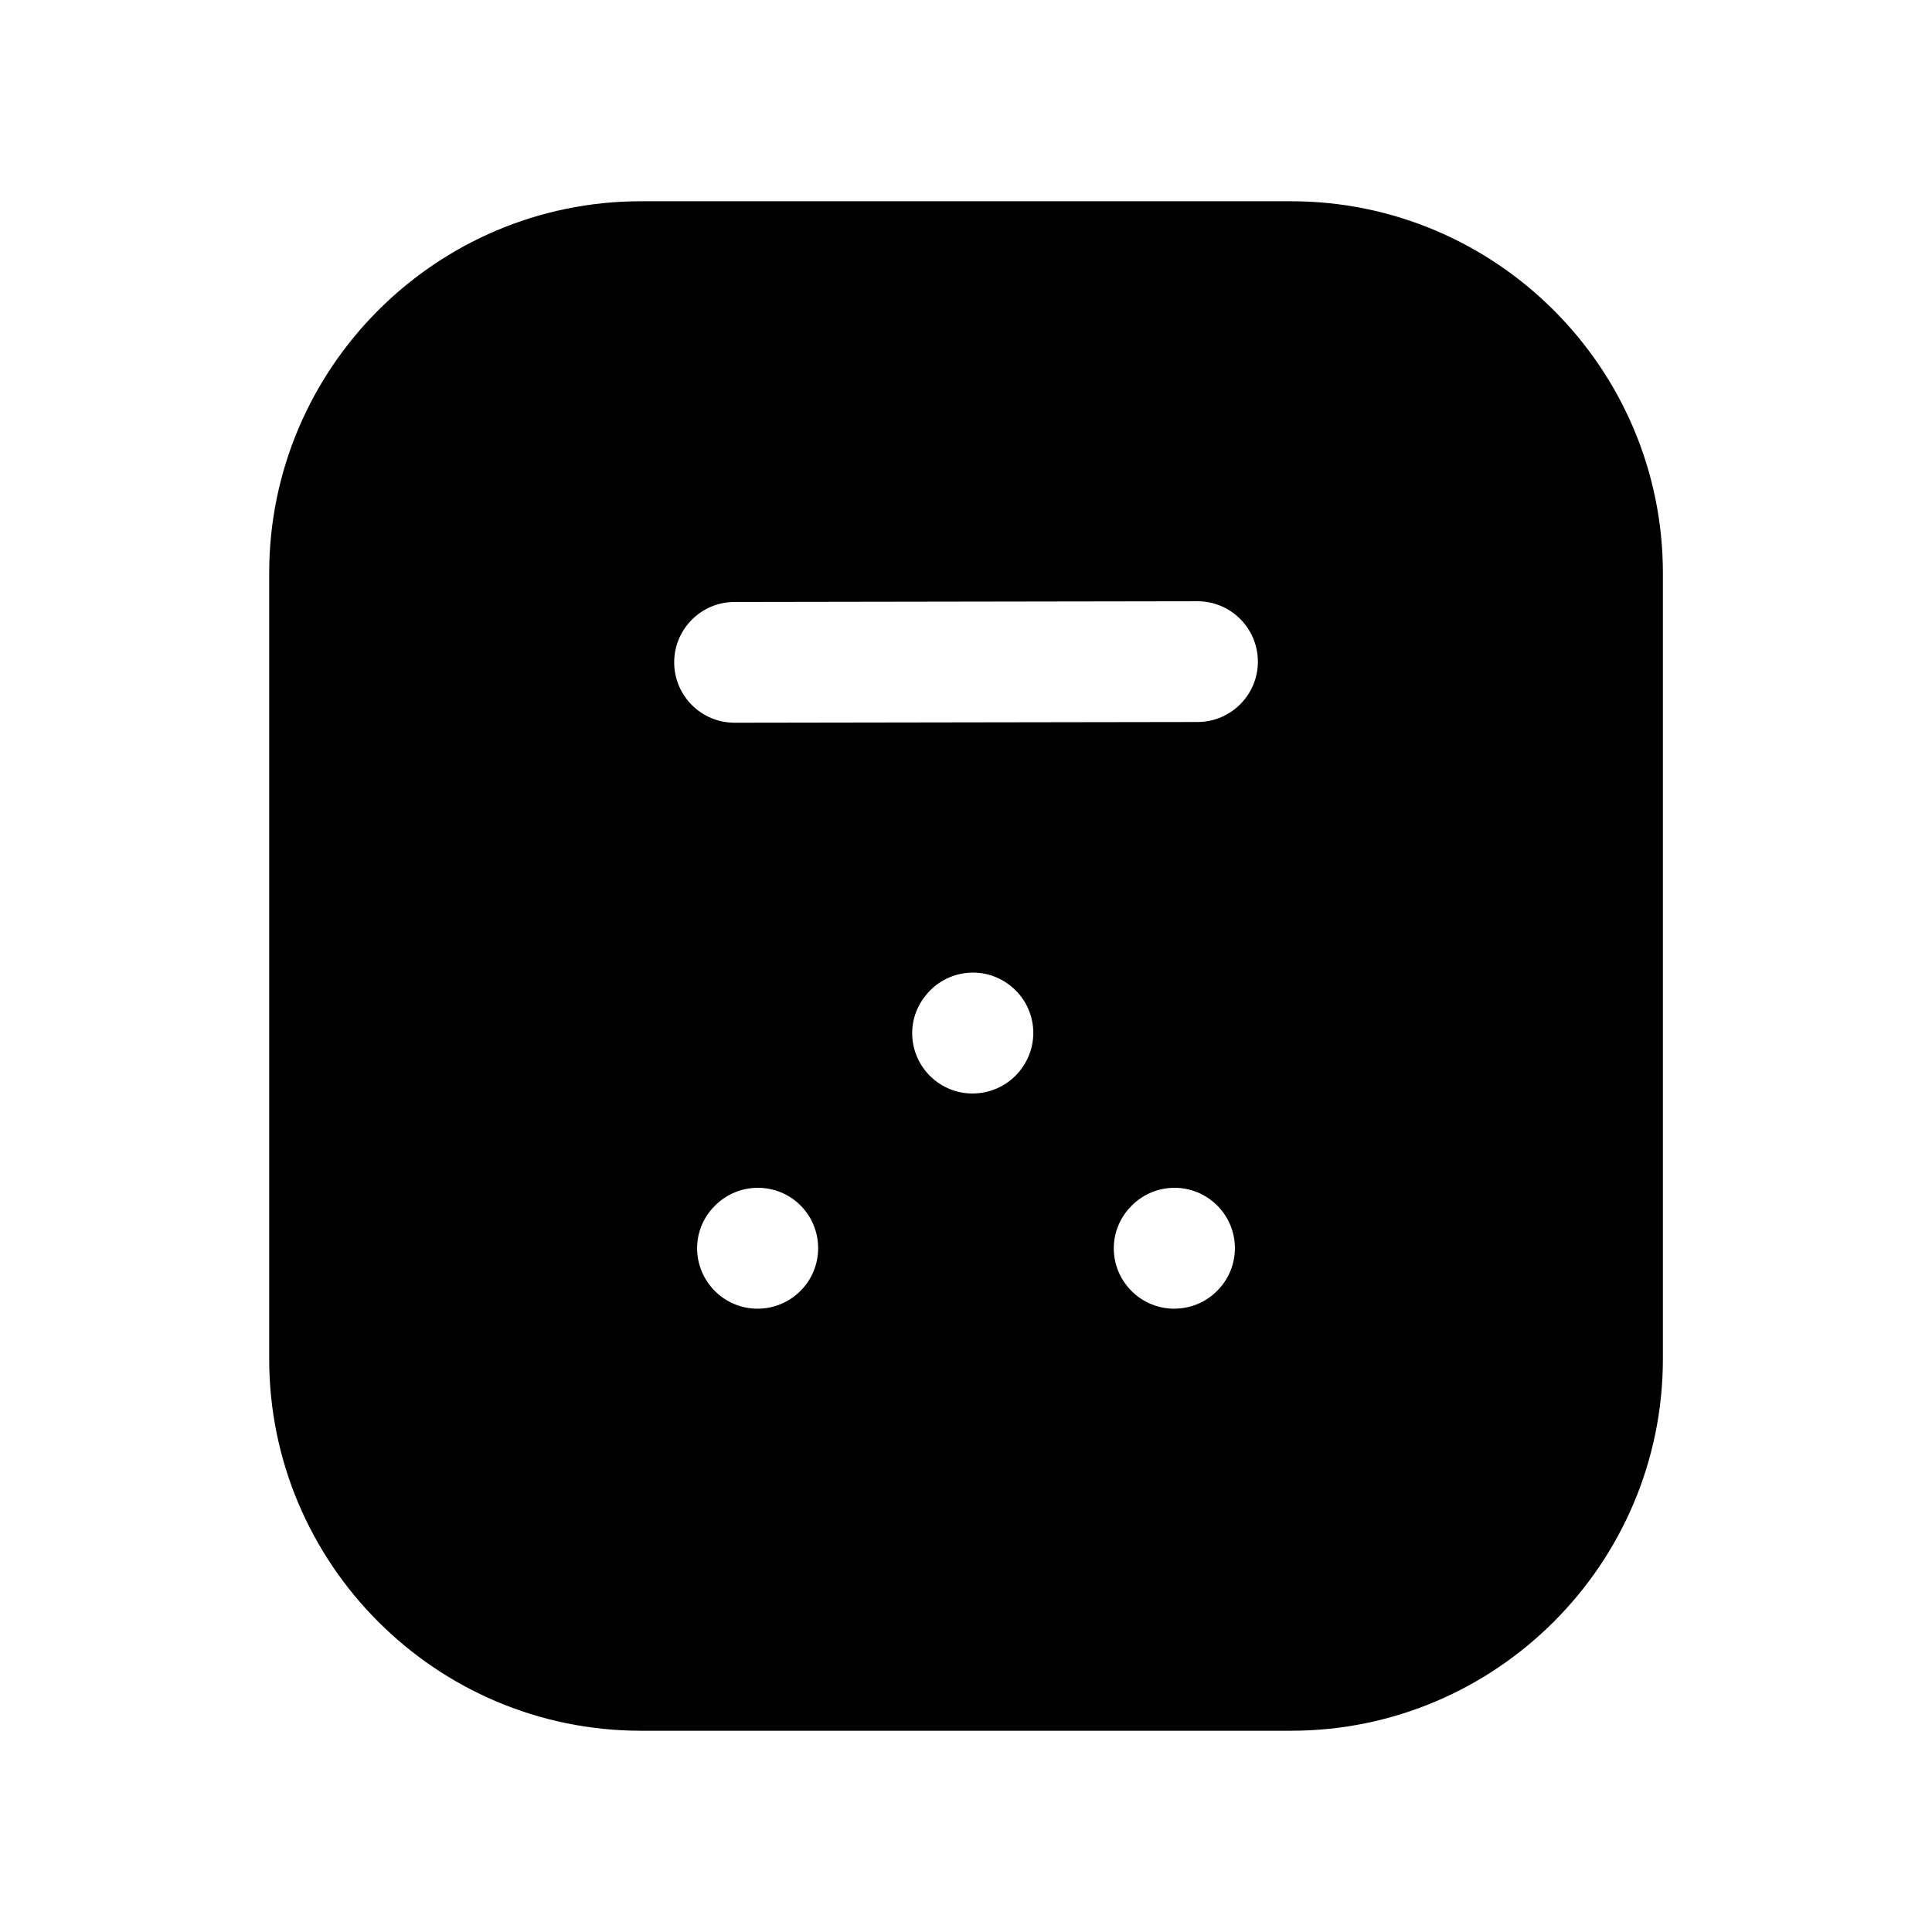 <svg width="24" height="24" viewBox="0 0 24 24" fill="none" xmlns="http://www.w3.org/2000/svg">
<path fill-rule="evenodd" clip-rule="evenodd" d="M14.883 8.969L9.125 8.978C8.711 8.978 8.375 8.642 8.375 8.228C8.375 7.814 8.711 7.478 9.125 7.478L14.868 7.469H14.876C15.287 7.469 15.621 7.8 15.626 8.212C15.63 8.626 15.296 8.965 14.883 8.969ZM15.12 16.035C14.973 16.183 14.78 16.257 14.586 16.257C14.395 16.257 14.203 16.184 14.057 16.038C13.764 15.745 13.761 15.274 14.055 14.981L14.06 14.975C14.354 14.682 14.828 14.682 15.12 14.975C15.414 15.268 15.414 15.742 15.12 16.035ZM12.695 13.268C12.549 13.474 12.316 13.584 12.079 13.584C11.931 13.584 11.778 13.539 11.648 13.446C11.31 13.205 11.23 12.74 11.47 12.404L11.476 12.397C11.716 12.06 12.184 11.98 12.521 12.222C12.86 12.463 12.937 12.931 12.695 13.268ZM9.945 16.035C9.797 16.183 9.604 16.257 9.41 16.257C9.218 16.257 9.027 16.184 8.881 16.038C8.588 15.745 8.585 15.274 8.878 14.981L8.884 14.975C9.177 14.682 9.652 14.682 9.945 14.975C10.236 15.268 10.236 15.742 9.945 16.035ZM16.037 2.5H7.963C5.416 2.5 3.344 4.573 3.344 7.12V16.88C3.344 19.428 5.416 21.5 7.963 21.5H16.037C18.584 21.5 20.657 19.428 20.657 16.88V7.12C20.657 4.573 18.584 2.5 16.037 2.5Z" fill="black"/>
</svg>